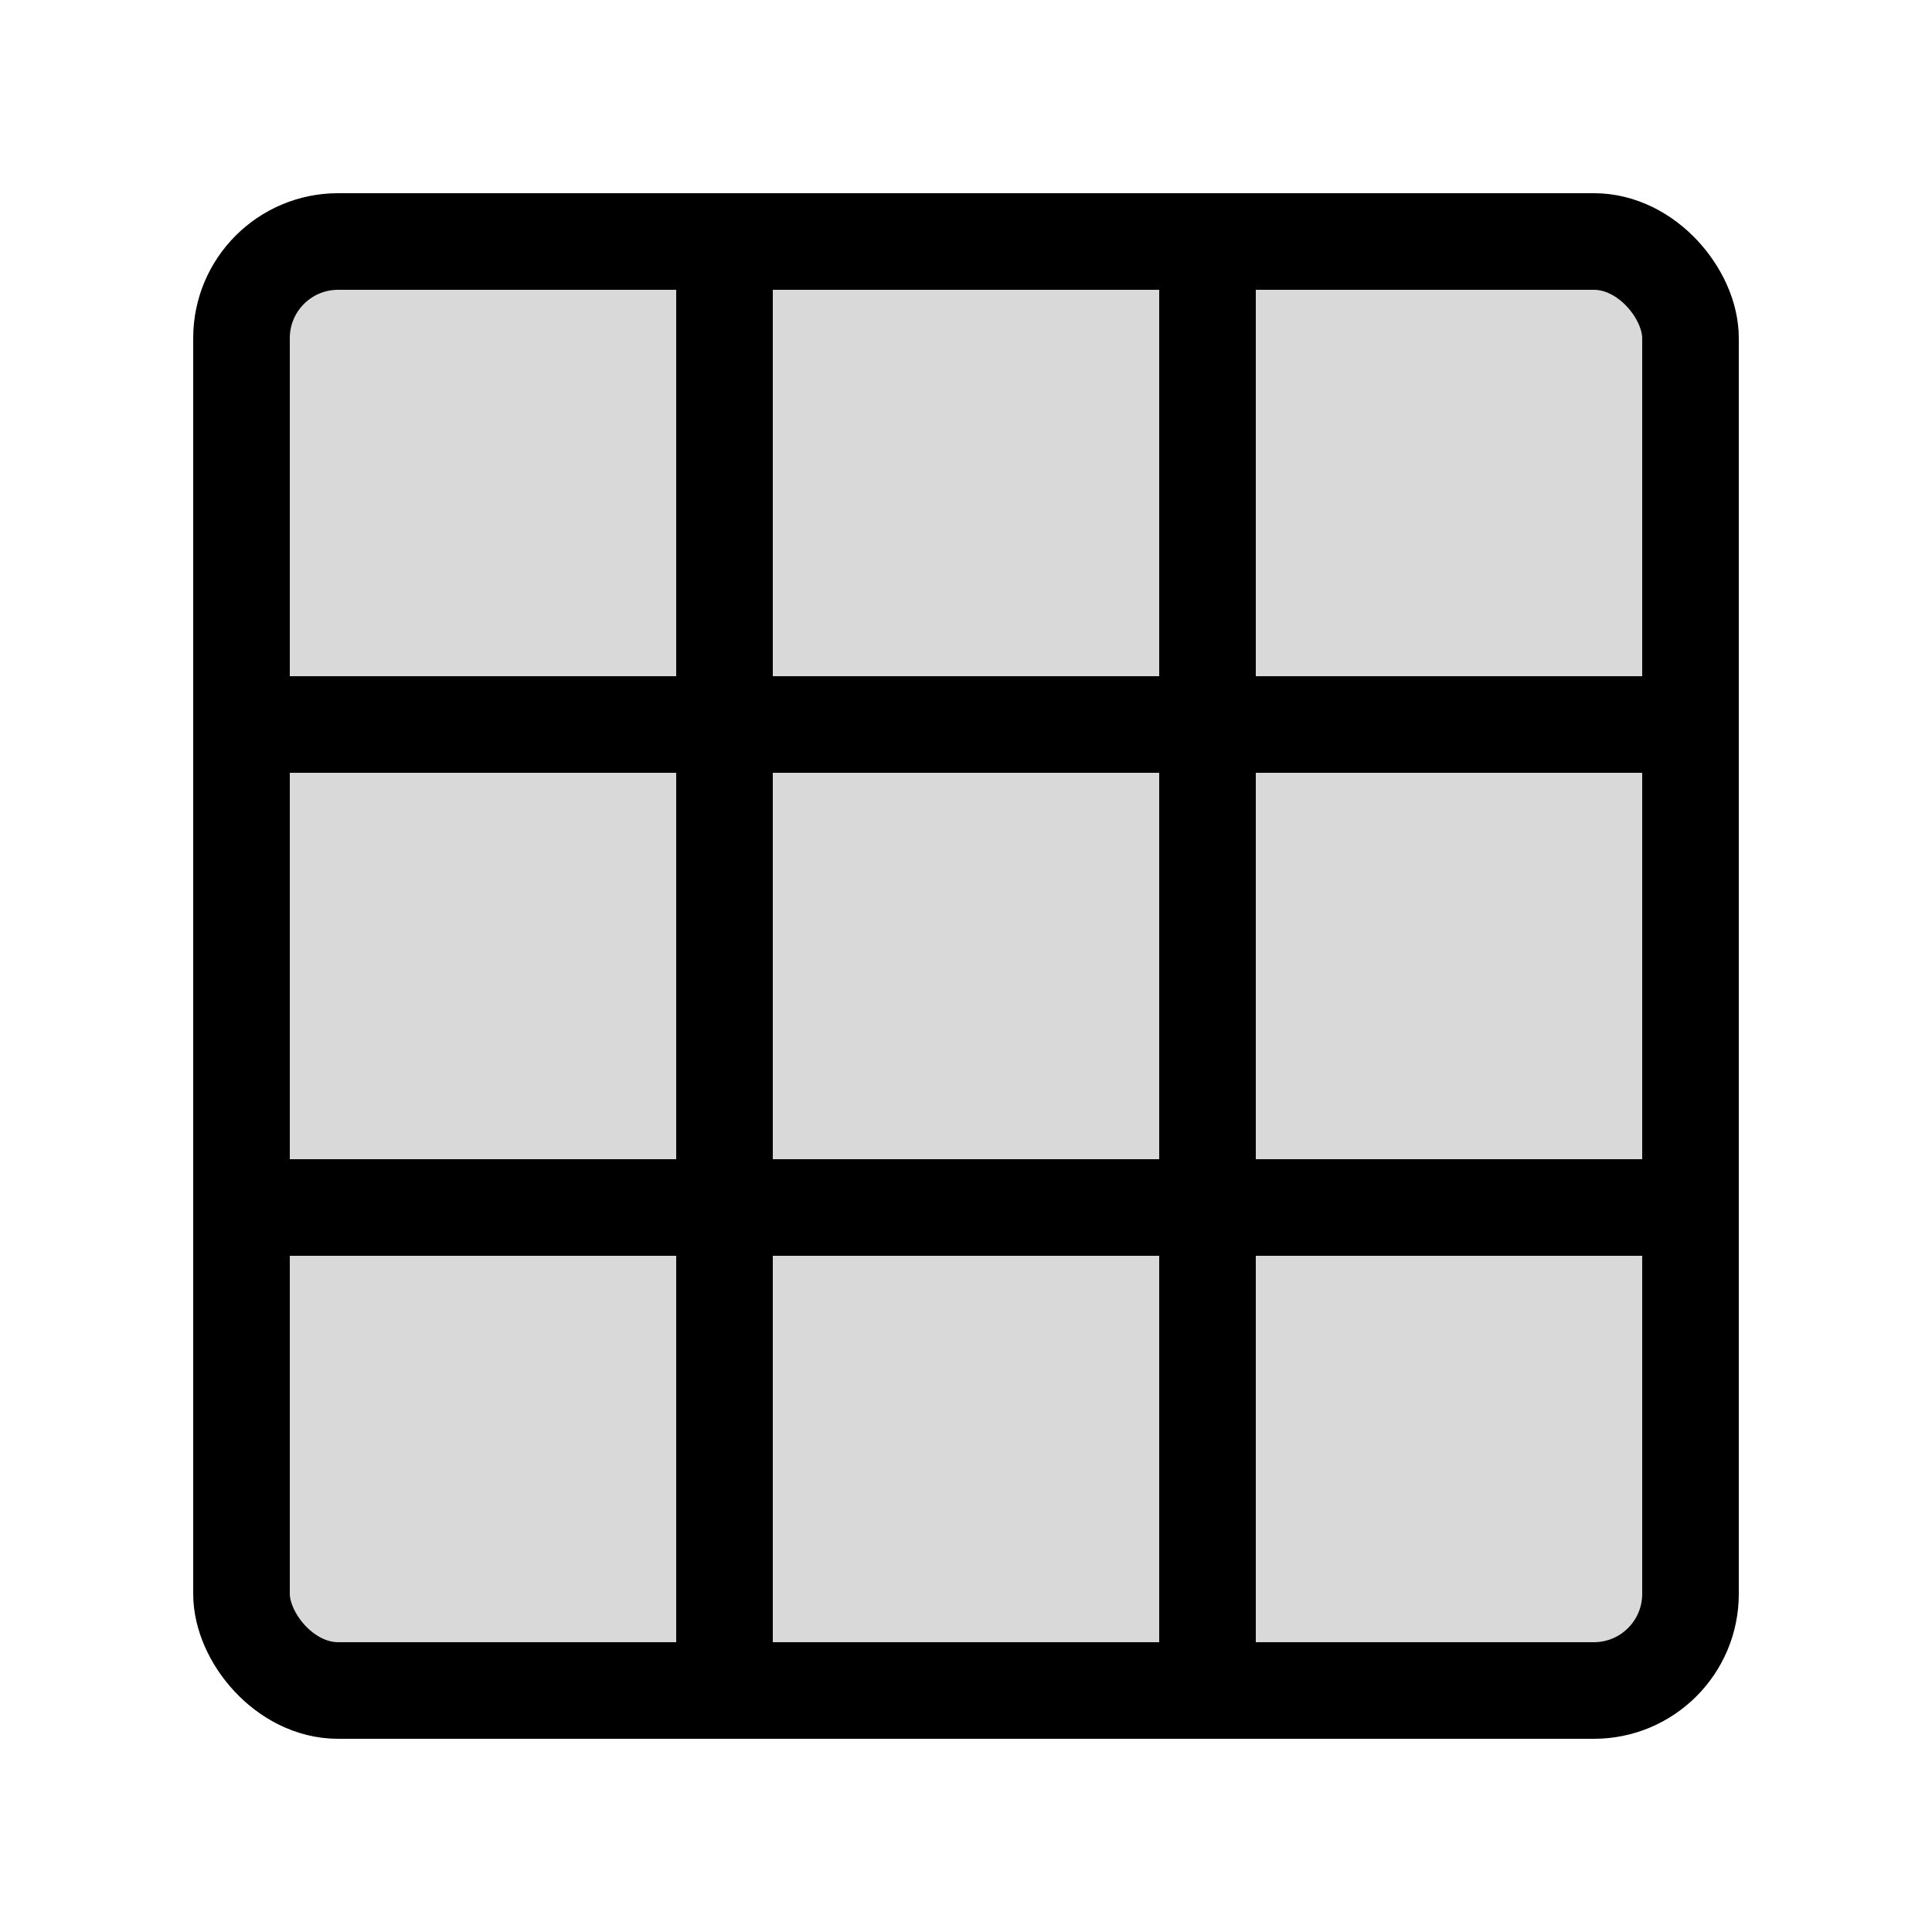 <svg viewBox="0 0 80 80" fill="none">
  <rect x="10" y="10" width="60" height="60" rx="4" fill="currentColor" fill-opacity="0.15" stroke="currentColor" stroke-width="4" stroke-linecap="round" />
  <path d="M30 10L30 70" stroke="currentColor" stroke-width="4" stroke-linecap="round" />
  <path d="M50 10L50 70" stroke="currentColor" stroke-width="4" stroke-linecap="round" />
  <path d="M70 30L10 30" stroke="currentColor" stroke-width="4" stroke-linecap="round" />
  <path d="M70 50L10 50" stroke="currentColor" stroke-width="4" stroke-linecap="round" />
</svg>